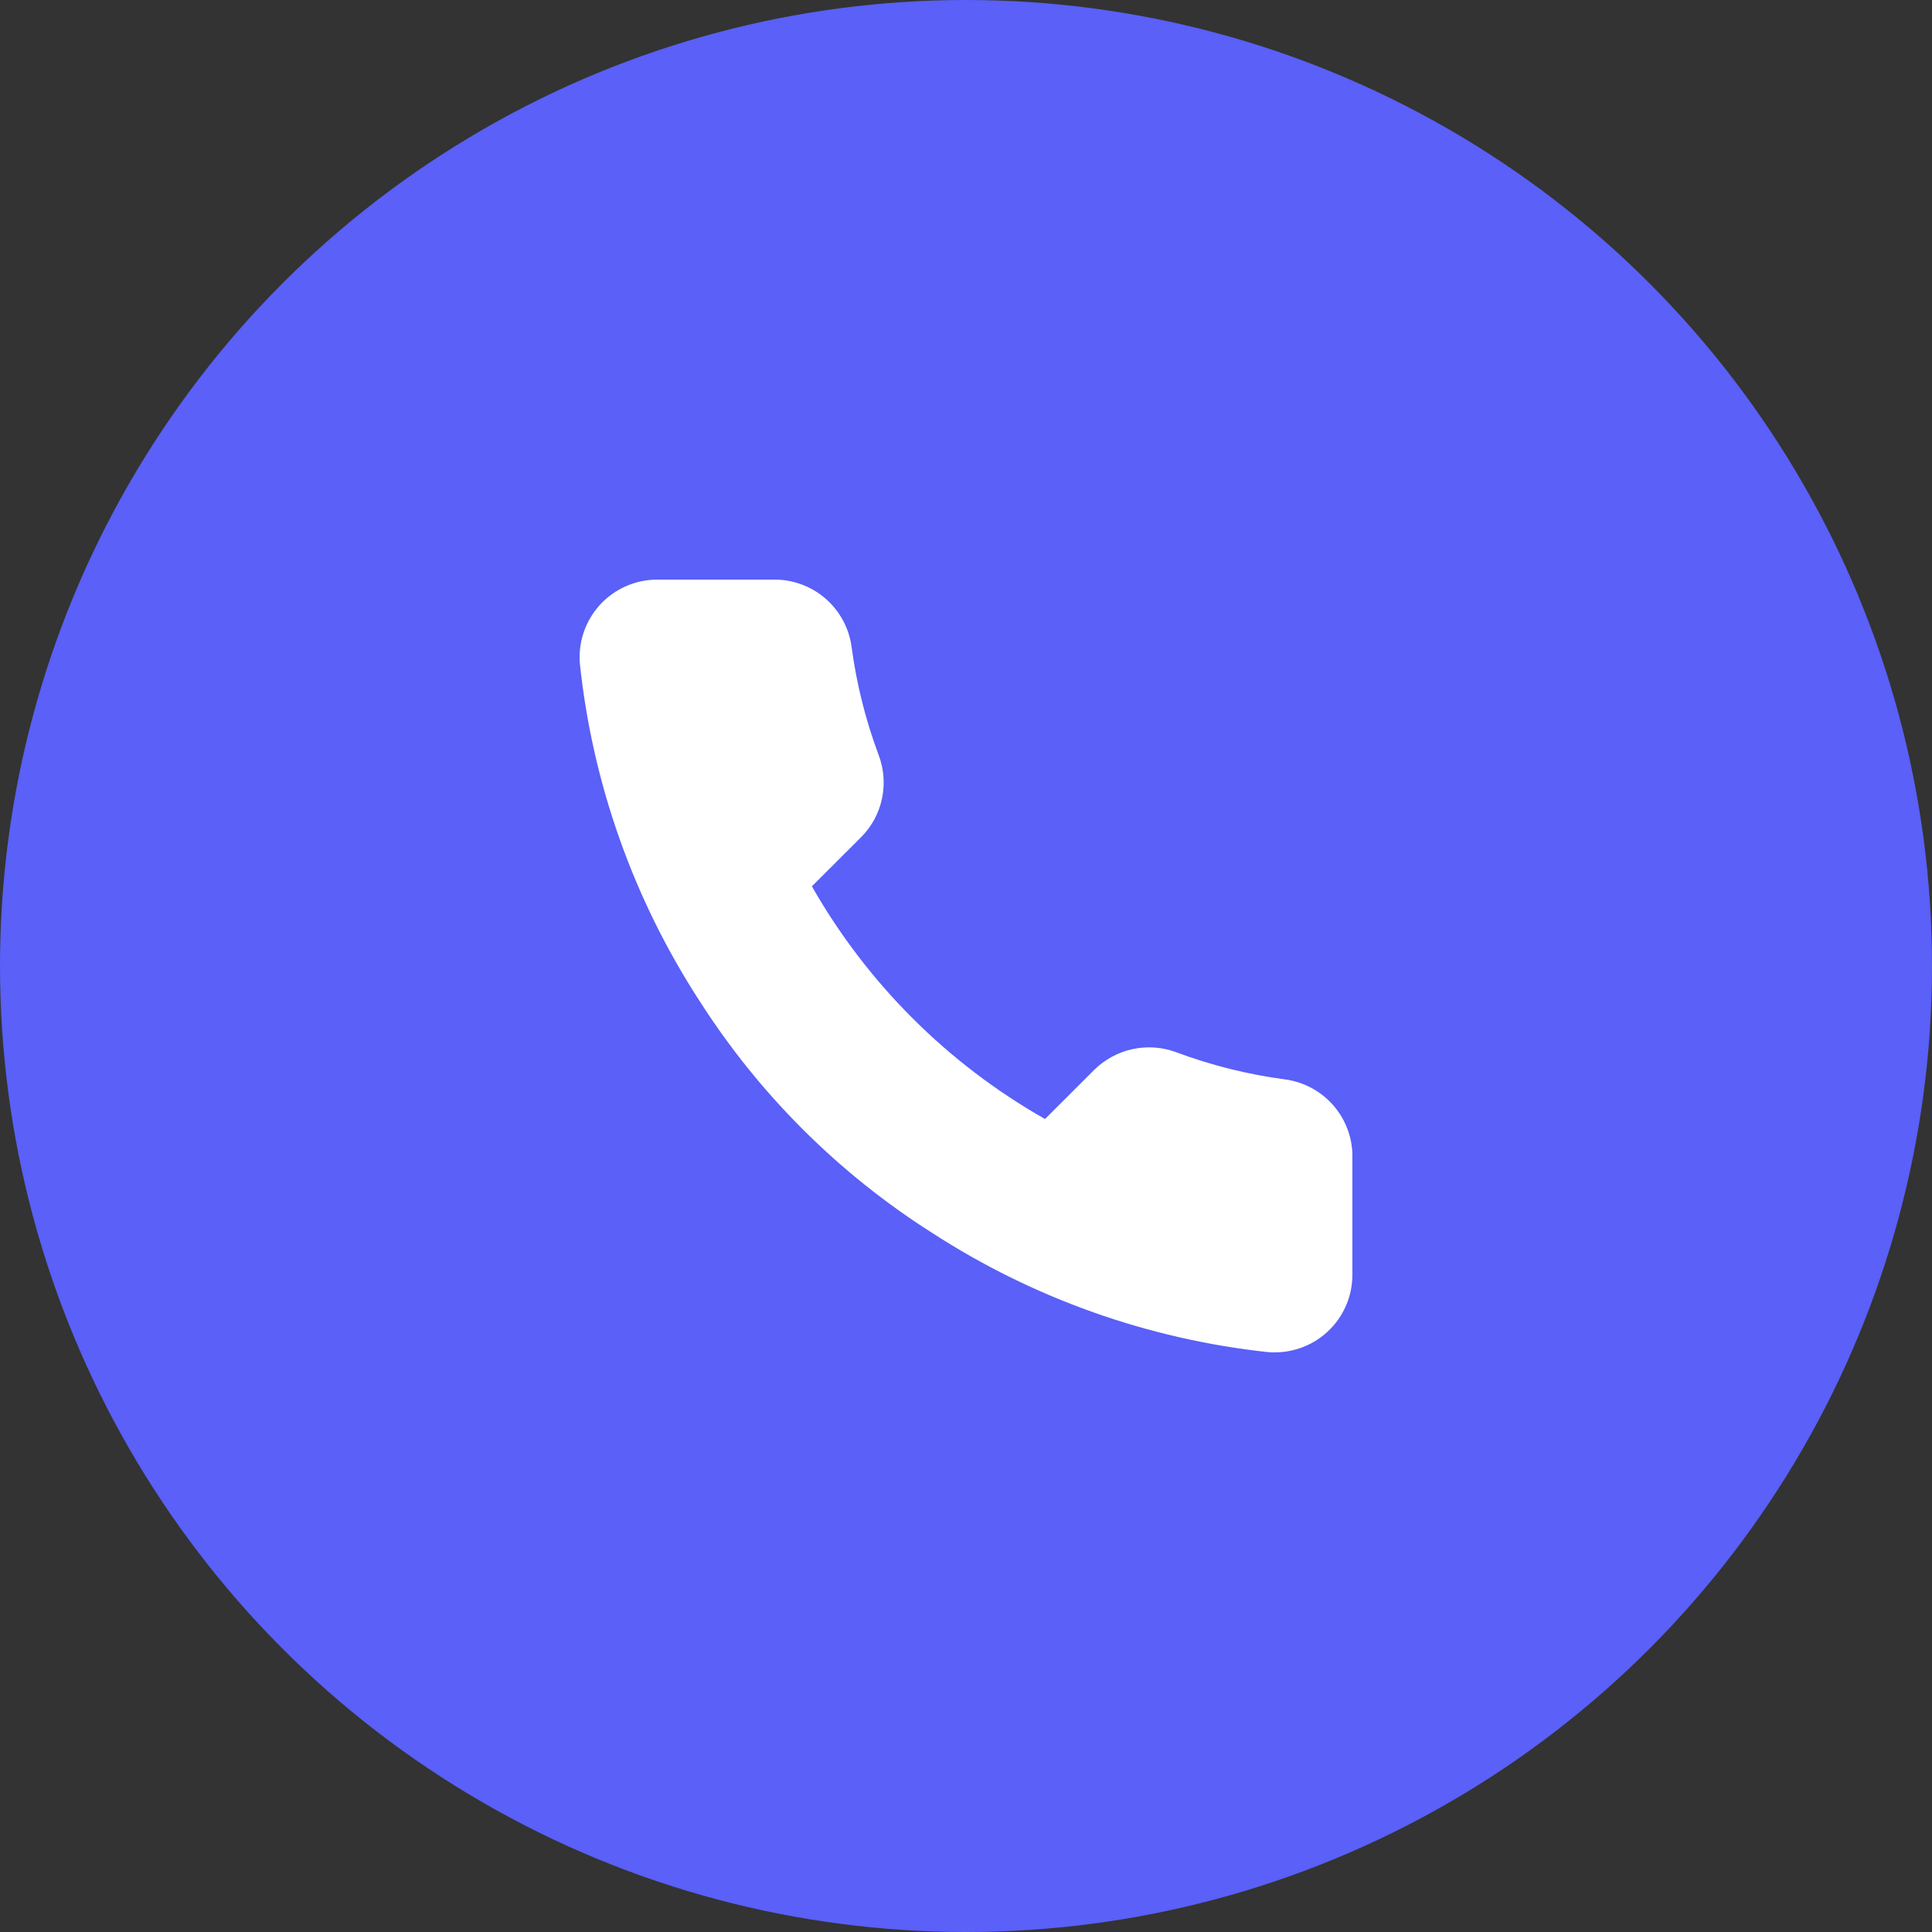 <svg width="30" height="30" viewBox="0 0 30 30" fill="none" xmlns="http://www.w3.org/2000/svg">
<rect x="0" y="0" width="30" height="30" fill="#333333" stroke="none"/>
<circle cx="15" cy="15" r="15" fill="#5A60F8"/>
<path d="M21 17.984V19.791C21 19.959 20.966 20.125 20.899 20.278C20.831 20.432 20.733 20.57 20.609 20.683C20.485 20.797 20.339 20.883 20.18 20.936C20.02 20.99 19.852 21.01 19.684 20.995C17.828 20.794 16.044 20.161 14.477 19.146C13.02 18.222 11.784 16.988 10.857 15.534C9.838 13.963 9.203 12.174 9.005 10.313C8.99 10.146 9.01 9.978 9.063 9.82C9.117 9.662 9.203 9.516 9.315 9.392C9.428 9.269 9.566 9.17 9.719 9.103C9.872 9.035 10.038 9 10.206 9H12.016C12.309 8.997 12.592 9.101 12.814 9.291C13.036 9.482 13.181 9.746 13.222 10.036C13.299 10.614 13.44 11.181 13.645 11.728C13.726 11.943 13.743 12.178 13.695 12.403C13.647 12.628 13.535 12.835 13.373 12.998L12.607 13.763C13.466 15.271 14.716 16.519 16.227 17.376L16.993 16.611C17.157 16.45 17.364 16.338 17.59 16.29C17.816 16.242 18.05 16.259 18.266 16.34C18.814 16.544 19.383 16.686 19.962 16.762C20.255 16.803 20.523 16.951 20.714 17.176C20.905 17.401 21.007 17.689 21 17.984Z" fill="white"/>
</svg>
